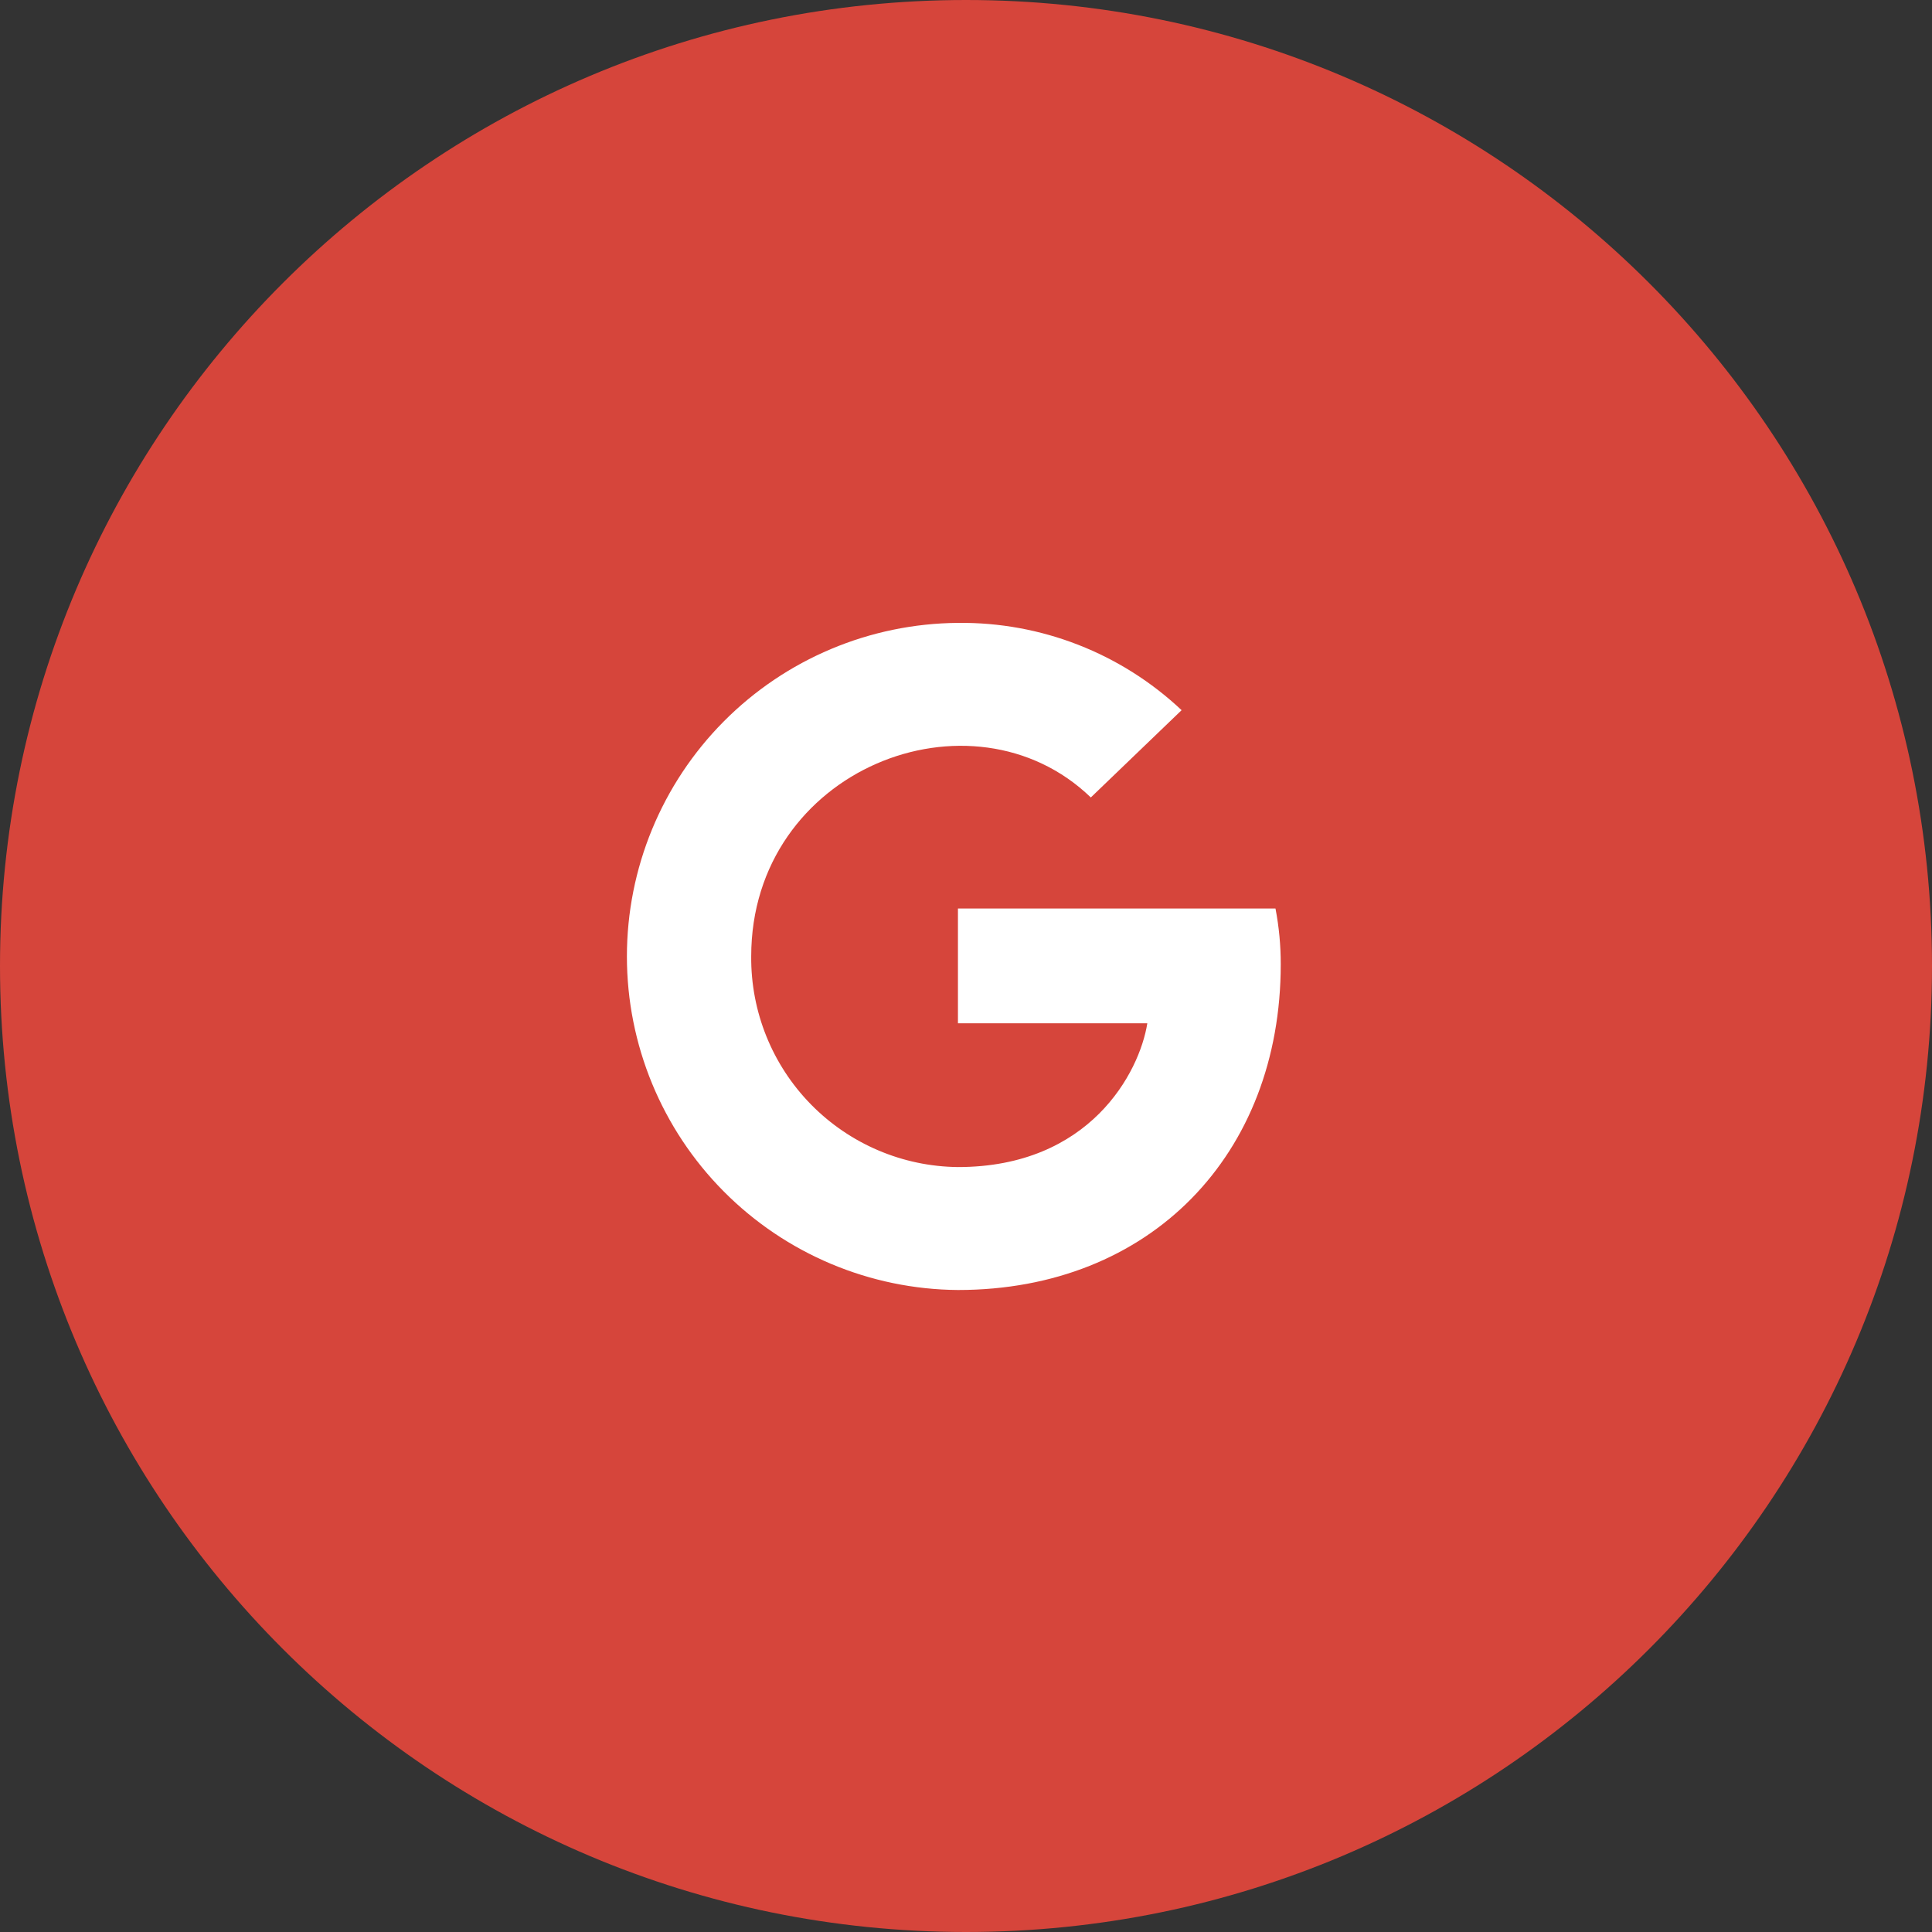 <svg width="101" height="101" viewBox="0 0 101 101" fill="none"
  xmlns="http://www.w3.org/2000/svg">
  <rect x="0" y="0" width="101" height="101" fill="#333333" stroke="none"/>
  <path d="M50.5 101C78.39 101 101 78.39 101 50.5C101 22.61 78.39 0 50.5 0C22.61 0 0 22.61 0 50.5C0 78.39 22.61 101 50.5 101Z" fill="#D6453B"/>
  <path d="M66.954 50.408C66.954 60.357 60.141 67.438 50.079 67.438C45.477 67.403 41.076 65.551 37.834 62.284C34.592 59.018 32.773 54.603 32.773 50.001C32.773 45.399 34.592 40.983 37.834 37.717C41.076 34.45 45.477 32.598 50.079 32.563C54.42 32.513 58.611 34.149 61.771 37.126L57.025 41.689C50.817 35.7 39.271 40.2 39.271 50C39.248 52.892 40.372 55.676 42.398 57.74C44.425 59.804 47.187 60.981 50.079 61.011C56.979 61.011 59.571 56.061 59.979 53.495H50.079V47.495H66.679C66.864 48.455 66.956 49.431 66.954 50.408Z" fill="white"/>
</svg>
